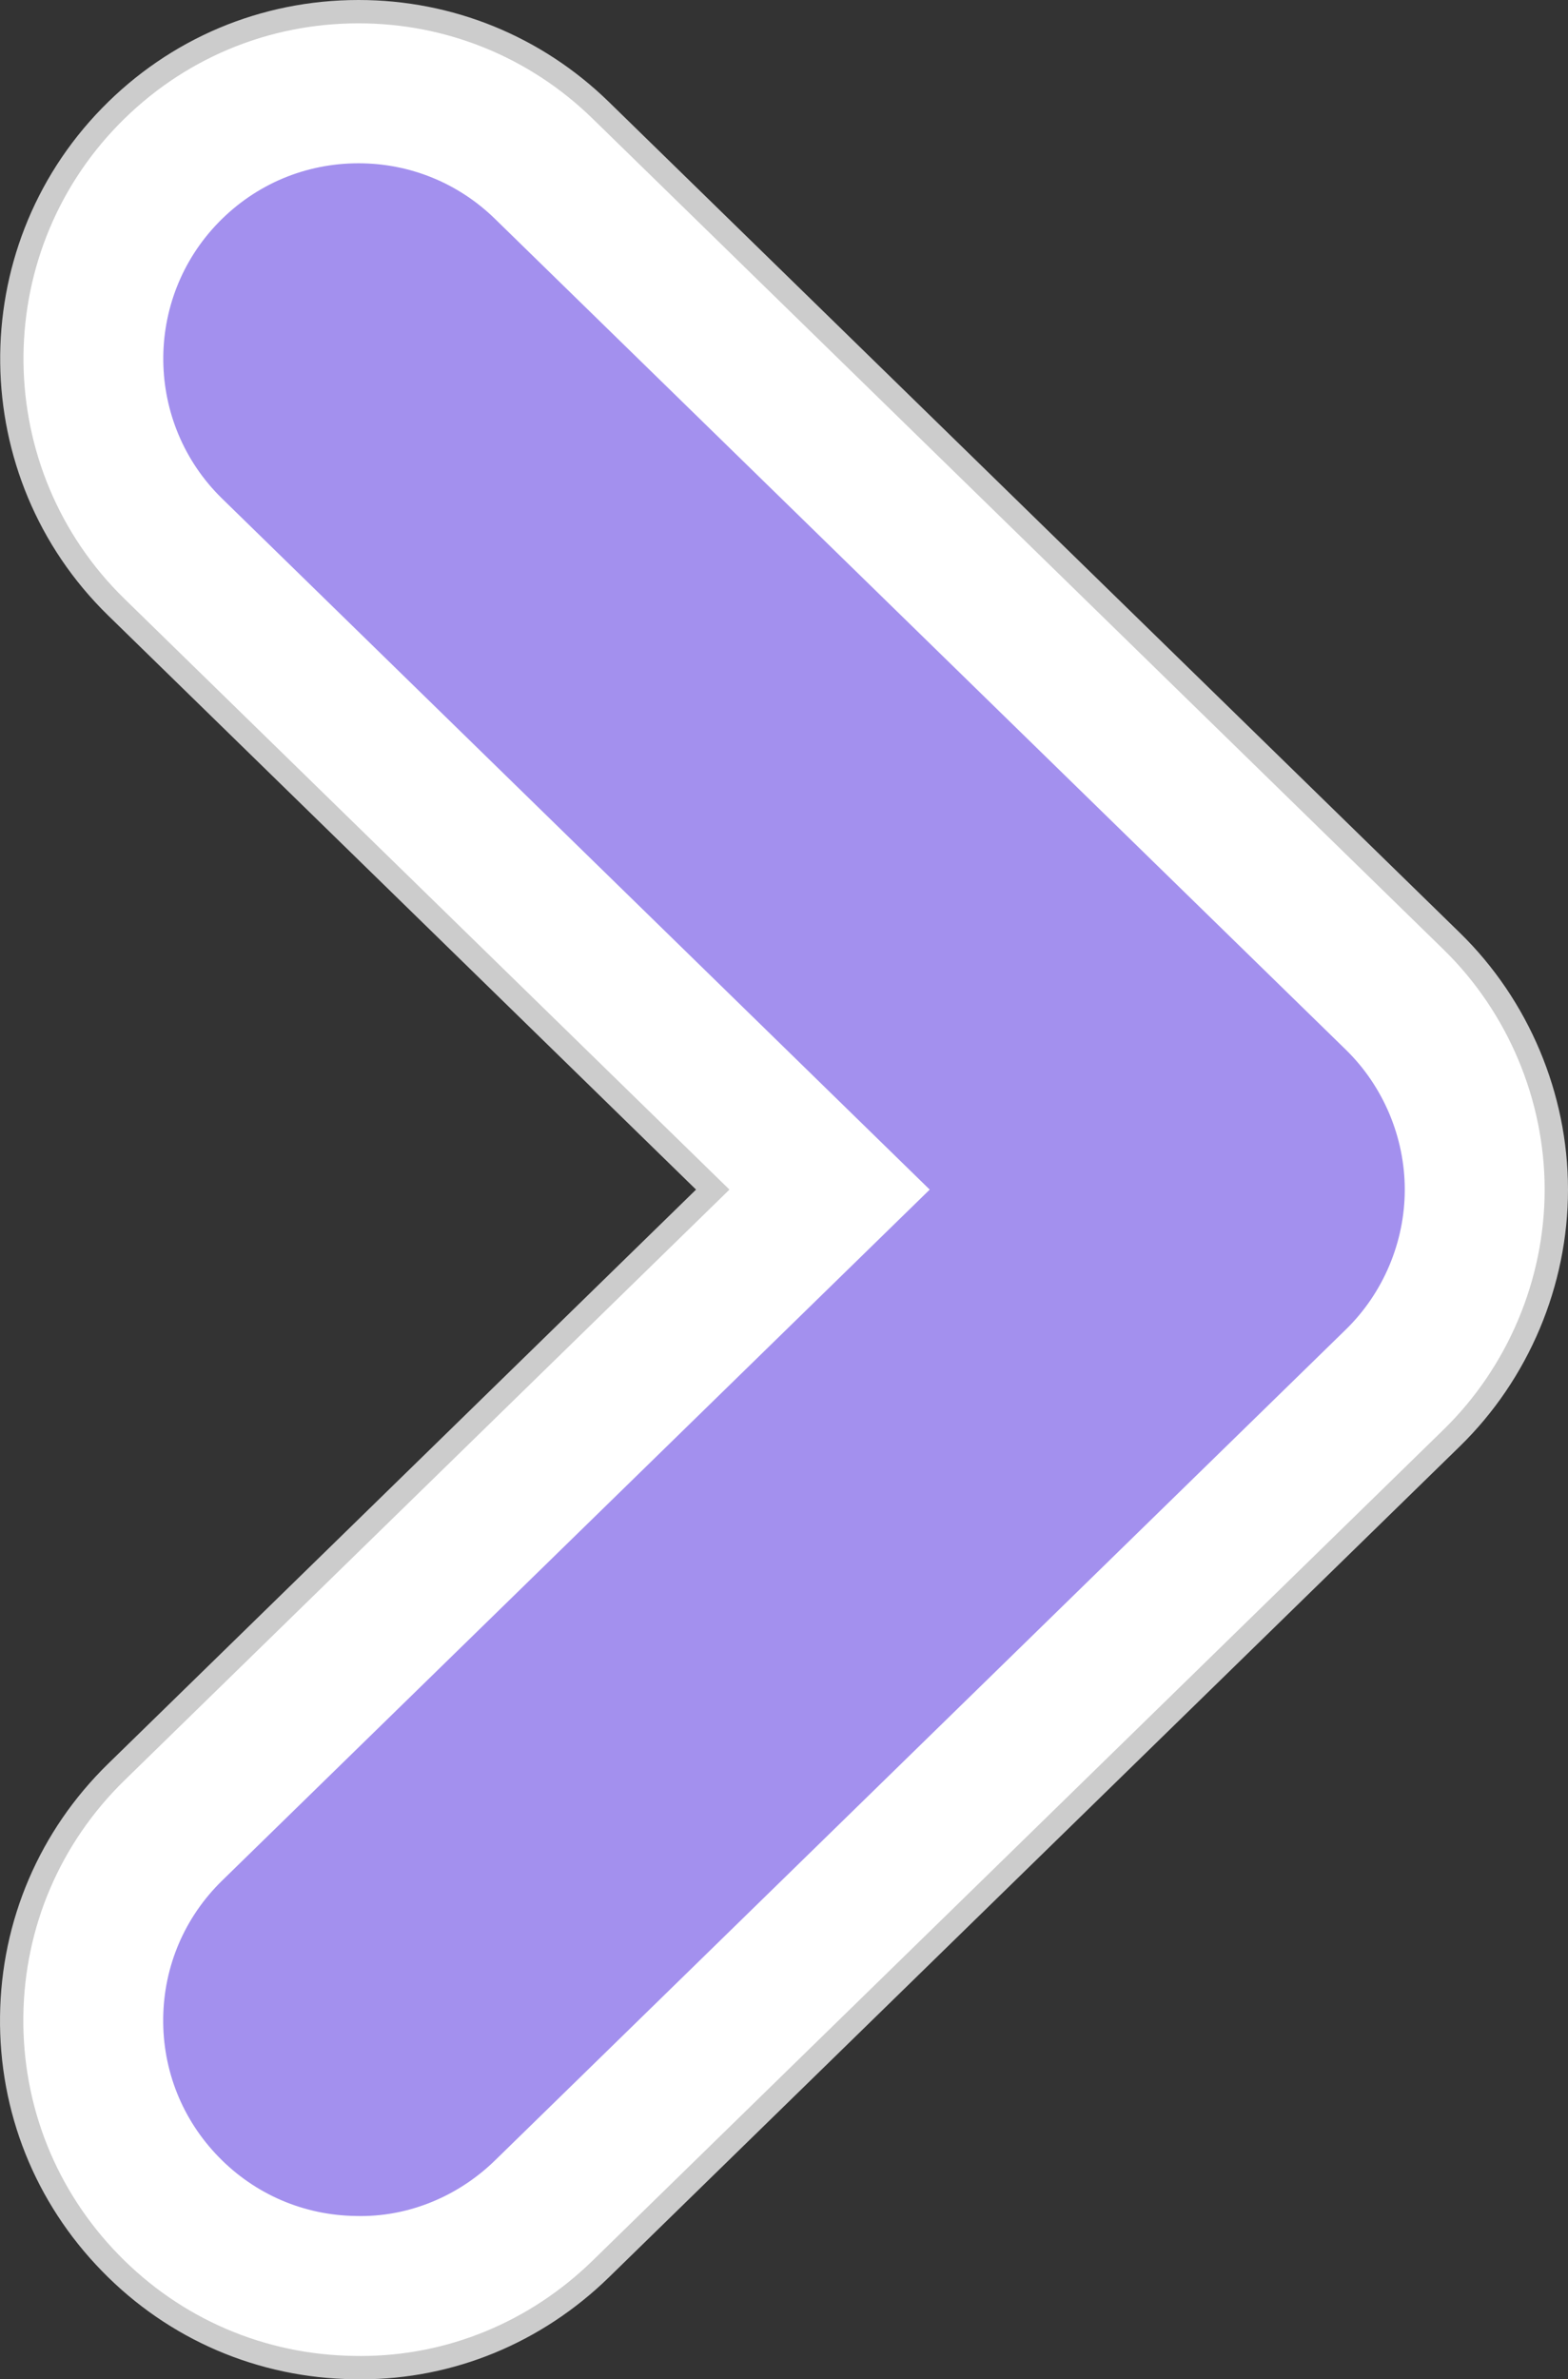 <?xml version="1.0" encoding="utf-8"?>
<!-- Generator: Adobe Illustrator 28.0.0, SVG Export Plug-In . SVG Version: 6.00 Build 0)  -->
<svg version="1.1" id="레이어_1" xmlns="http://www.w3.org/2000/svg" xmlns:xlink="http://www.w3.org/1999/xlink" x="0px"
	 y="0px" viewBox="0 0 47.751 72.419" style="enable-background:new 0 0 47.751 72.419;" xml:space="preserve">
<rect x="0" y="0" width="47.751" height="72.419" fill="#333333" stroke="none"/>
<style type="text/css">
	.st0{fill:#FFFFFF;}
	.st1{fill:#CCCCCC;}
	.st2{fill:#A390EE;}
</style>
<g>
	<g>
		<path class="st0" d="M10.919,0.355c2.775,0,5.394,1.068,7.378,3.005l25.915,25.291c2.023,1.976,3.184,4.73,3.184,7.557
			c0,2.829-1.162,5.584-3.187,7.559L18.297,69.059c-1.988,1.939-4.583,3.006-7.306,3.006l-0.201-0.002
			c-2.826-0.035-5.465-1.166-7.43-3.186c-1.972-2.02-3.04-4.686-3.005-7.505c0.033-2.821,1.163-5.461,3.184-7.433l18.165-17.73
			L3.539,18.477C-0.628,14.41-0.708,7.71,3.359,3.54C5.365,1.486,8.05,0.355,10.919,0.355z"/>
		<path class="st1" d="M10.991,71.709l-0.197-0.002c-2.73-0.033-5.281-1.128-7.18-3.078c-1.905-1.952-2.936-4.529-2.903-7.254
			c0.032-2.726,1.125-5.277,3.077-7.183l18.426-17.984L3.788,18.224C-0.24,14.293-0.318,7.817,3.613,3.789
			C5.551,1.803,8.145,0.71,10.919,0.71c2.68,0,5.212,1.031,7.13,2.903l25.915,25.291c1.955,1.91,3.076,4.572,3.076,7.304
			c0,2.734-1.122,5.397-3.079,7.306L18.049,68.805C16.129,70.678,13.622,71.709,10.991,71.709 M10.987,72.419h0.004
			c2.817,0,5.5-1.103,7.554-3.106l25.913-25.292c2.093-2.042,3.293-4.89,3.293-7.814c0-2.922-1.199-5.77-3.29-7.812L18.545,3.105
			C16.494,1.103,13.785,0,10.919,0C7.953,0,5.177,1.169,3.105,3.293C-1.1,7.602-1.016,14.528,3.292,18.732l17.905,17.476
			L3.292,53.684c-2.088,2.038-3.257,4.767-3.291,7.683c-0.036,2.915,1.067,5.671,3.105,7.758c2.032,2.087,4.76,3.257,7.68,3.292
			l0.198,0.002L10.987,72.419L10.987,72.419z"/>
	</g>
	<path class="st2" d="M28.313,36.208L6.763,57.241c-1.137,1.11-1.774,2.597-1.793,4.185c-0.019,1.589,0.582,3.091,1.692,4.228
		c1.107,1.137,2.594,1.775,4.184,1.794c0.048,0.001,0.097,0.002,0.145,0.002c1.511,0,2.98-0.618,4.084-1.694l25.911-25.29
		c1.141-1.113,1.794-2.665,1.794-4.257c0-1.592-0.653-3.144-1.793-4.257L15.074,6.662C13.956,5.57,12.48,4.97,10.919,4.97
		c-1.617,0-3.129,0.638-4.258,1.794c-2.291,2.348-2.245,6.121,0.102,8.411L28.313,36.208z"/>
</g>
</svg>
